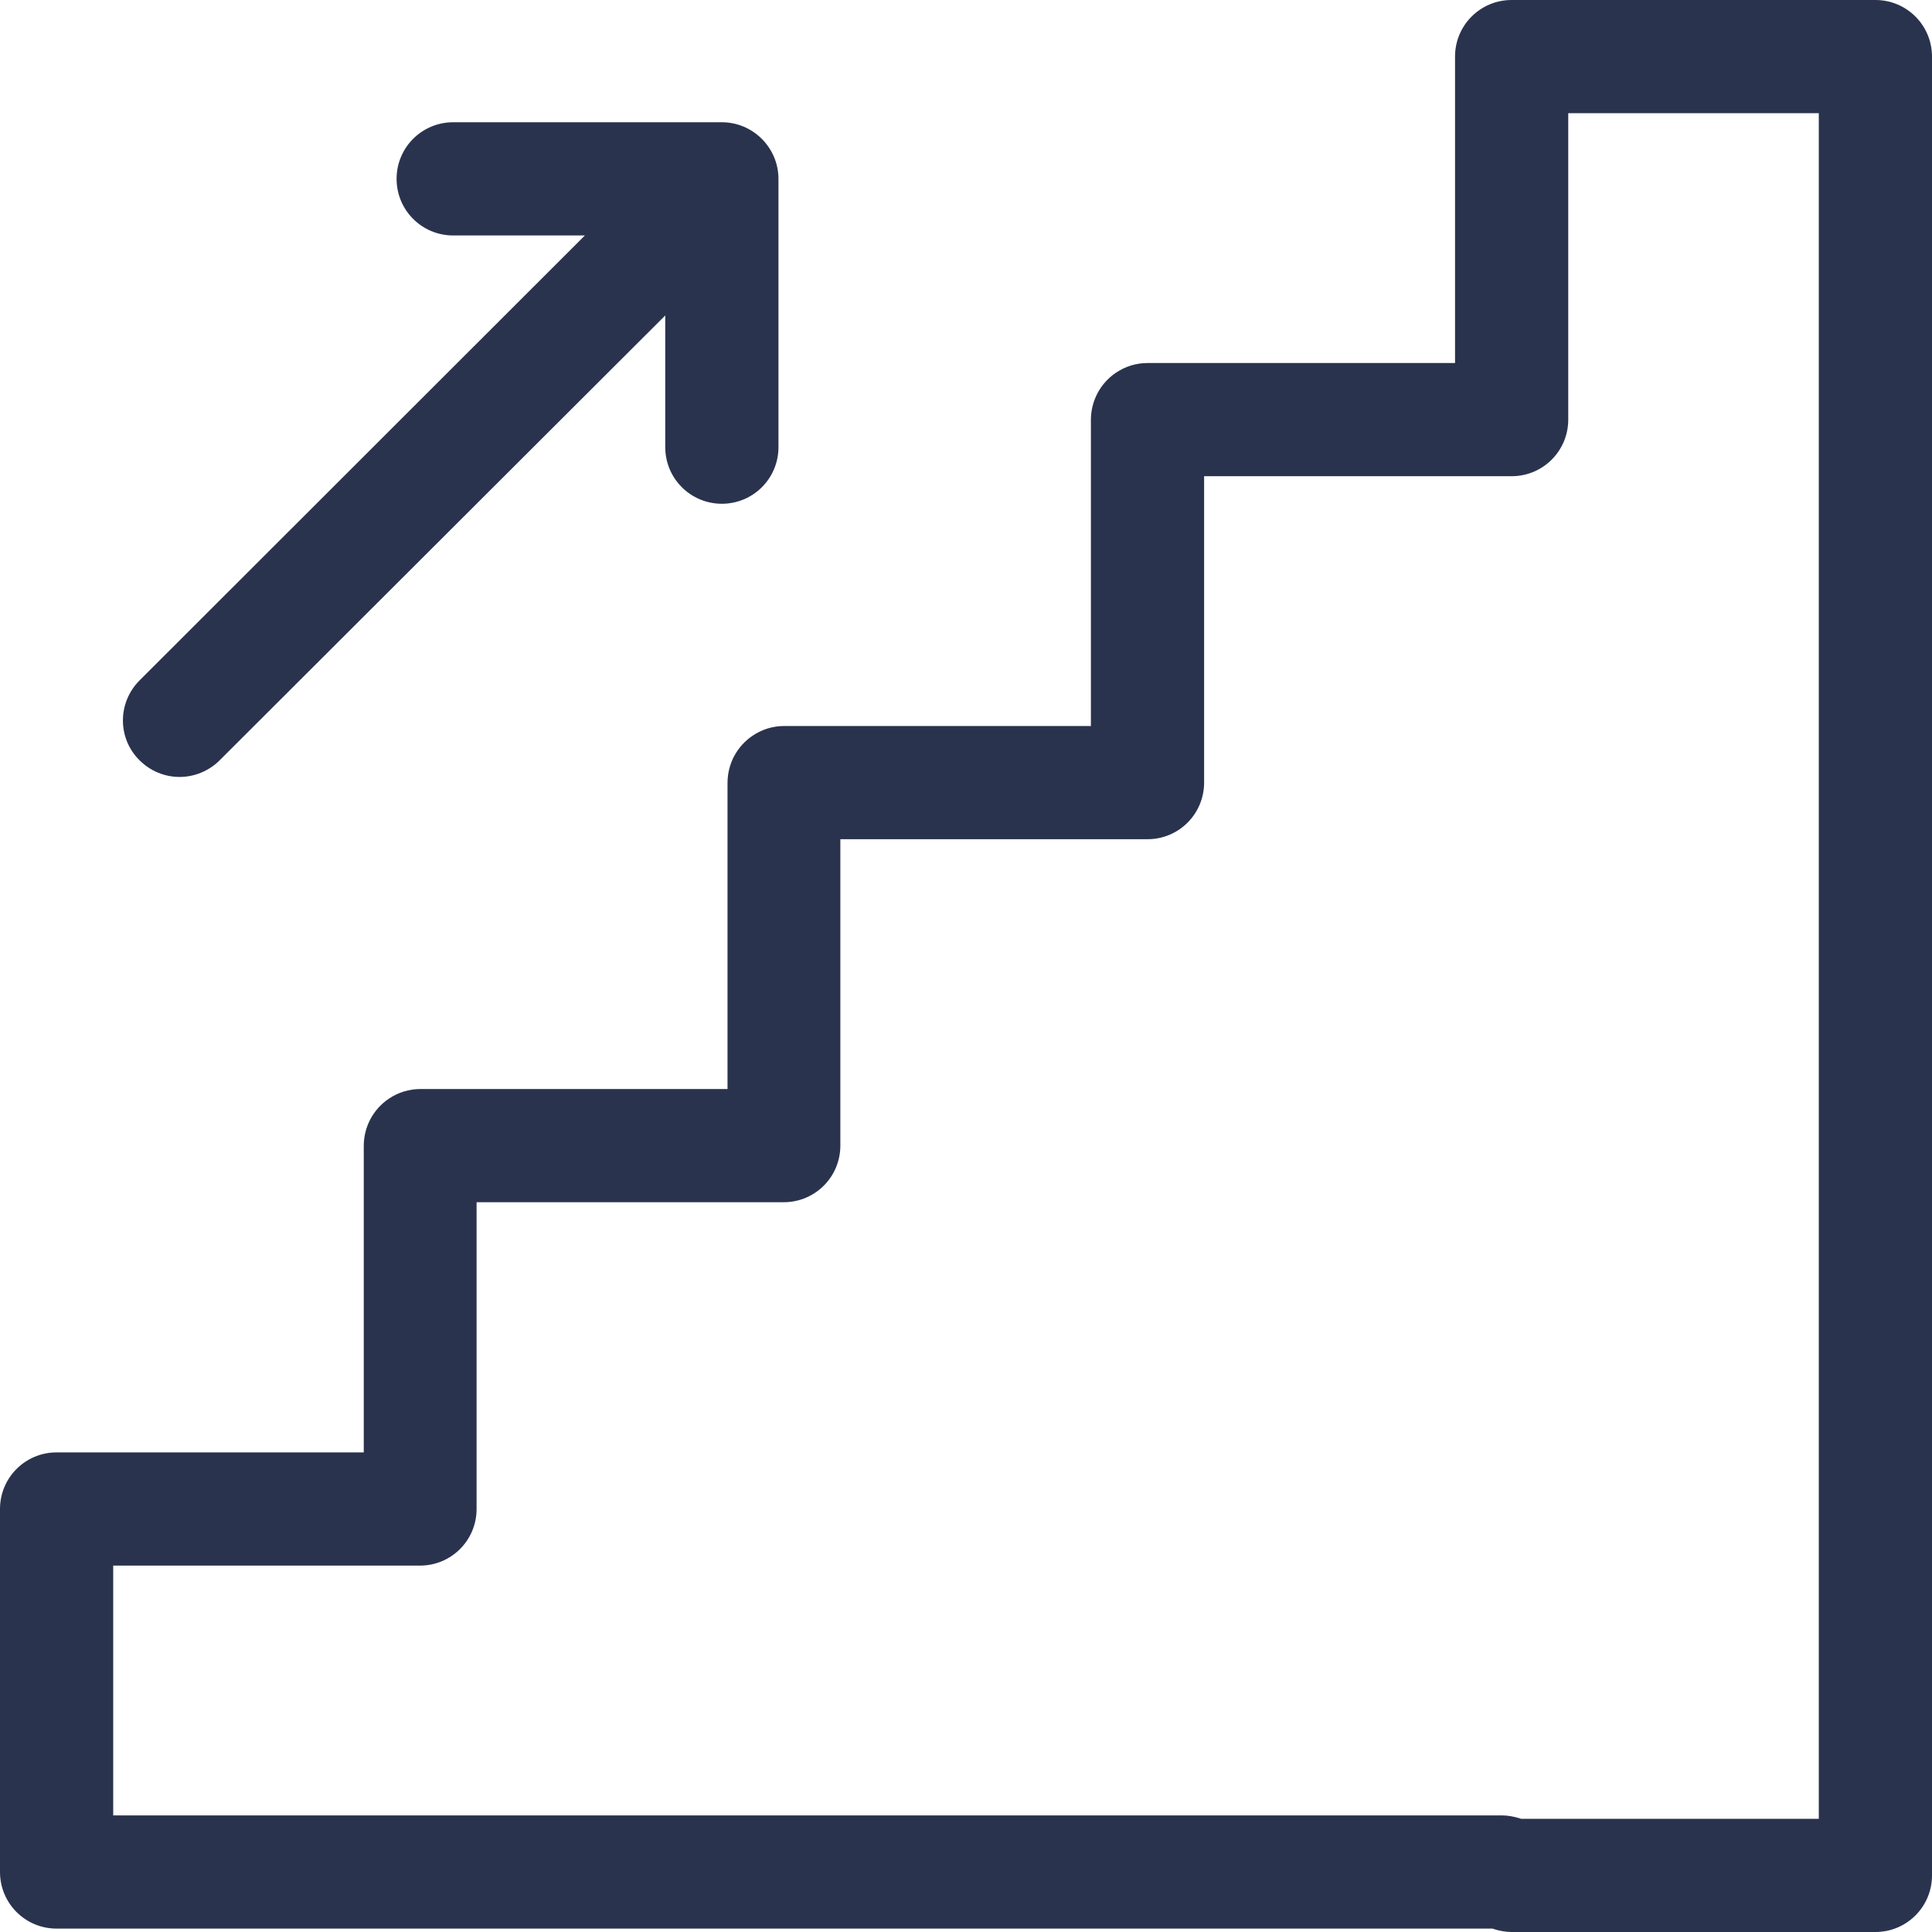 <?xml version="1.0" encoding="utf-8"?>
<!-- Generator: Adobe Illustrator 27.6.1, SVG Export Plug-In . SVG Version: 6.00 Build 0)  -->
<svg version="1.1" id="Layer_1" xmlns="http://www.w3.org/2000/svg" xmlns:xlink="http://www.w3.org/1999/xlink" x="0px" y="0px"
	 viewBox="0 0 512 512" style="enable-background:new 0 0 512 512;" xml:space="preserve">
<style type="text/css">
	.st0{fill:#2A334E;}
</style>
<g>
	<path class="st0" d="M497,512h-96.4c-1.6,0-3.2-0.3-4.8-0.8l-0.2-0.1H15c-8.3,0-15-6.7-15-15v-96.2c0-8.3,6.7-15,15-15h81.4v-81.2
		c0-5.2,2.6-9.8,6.6-12.5c2.5-1.7,5.4-2.6,8.5-2.6h81.3v-81.1c0-5.2,2.6-9.8,6.6-12.5c2.5-1.7,5.4-2.6,8.4-2.6h81.3v-81.1
		c0-5.2,2.6-9.8,6.6-12.5c2.5-1.7,5.4-2.6,8.5-2.6h81.4V15c0-8.3,6.7-15,15-15H497c8.3,0,15,6.7,15,15l0,482
		C512,505.3,505.3,512,497,512z M403.1,482H482l0-452h-66.4v81.2c0,8.3-6.7,15-15,15h-81.5v81.2c0,8.3-6.7,15-15,15h-81.4v81.2
		c0,8.3-6.7,15-15,15h-81.4v81.3c0,8.3-6.7,15-15,15H30v66.2h368c1.6,0,3.2,0.3,4.8,0.8L403.1,482z M191.3,32.4h-71.2
		c-8.3,0-15,6.7-15,15s6.7,15,15,15h34.9L37,180.3c-5.9,5.9-5.9,15.4,0,21.2c2.8,2.8,6.6,4.4,10.6,4.4c3.8,0,7.7-1.5,10.6-4.4
		L176.3,83.6v34.9c0,8.3,6.7,15,15,15s15-6.7,15-15V47.4C206.3,39.2,199.6,32.4,191.3,32.4z"/>
</g>
</svg>
